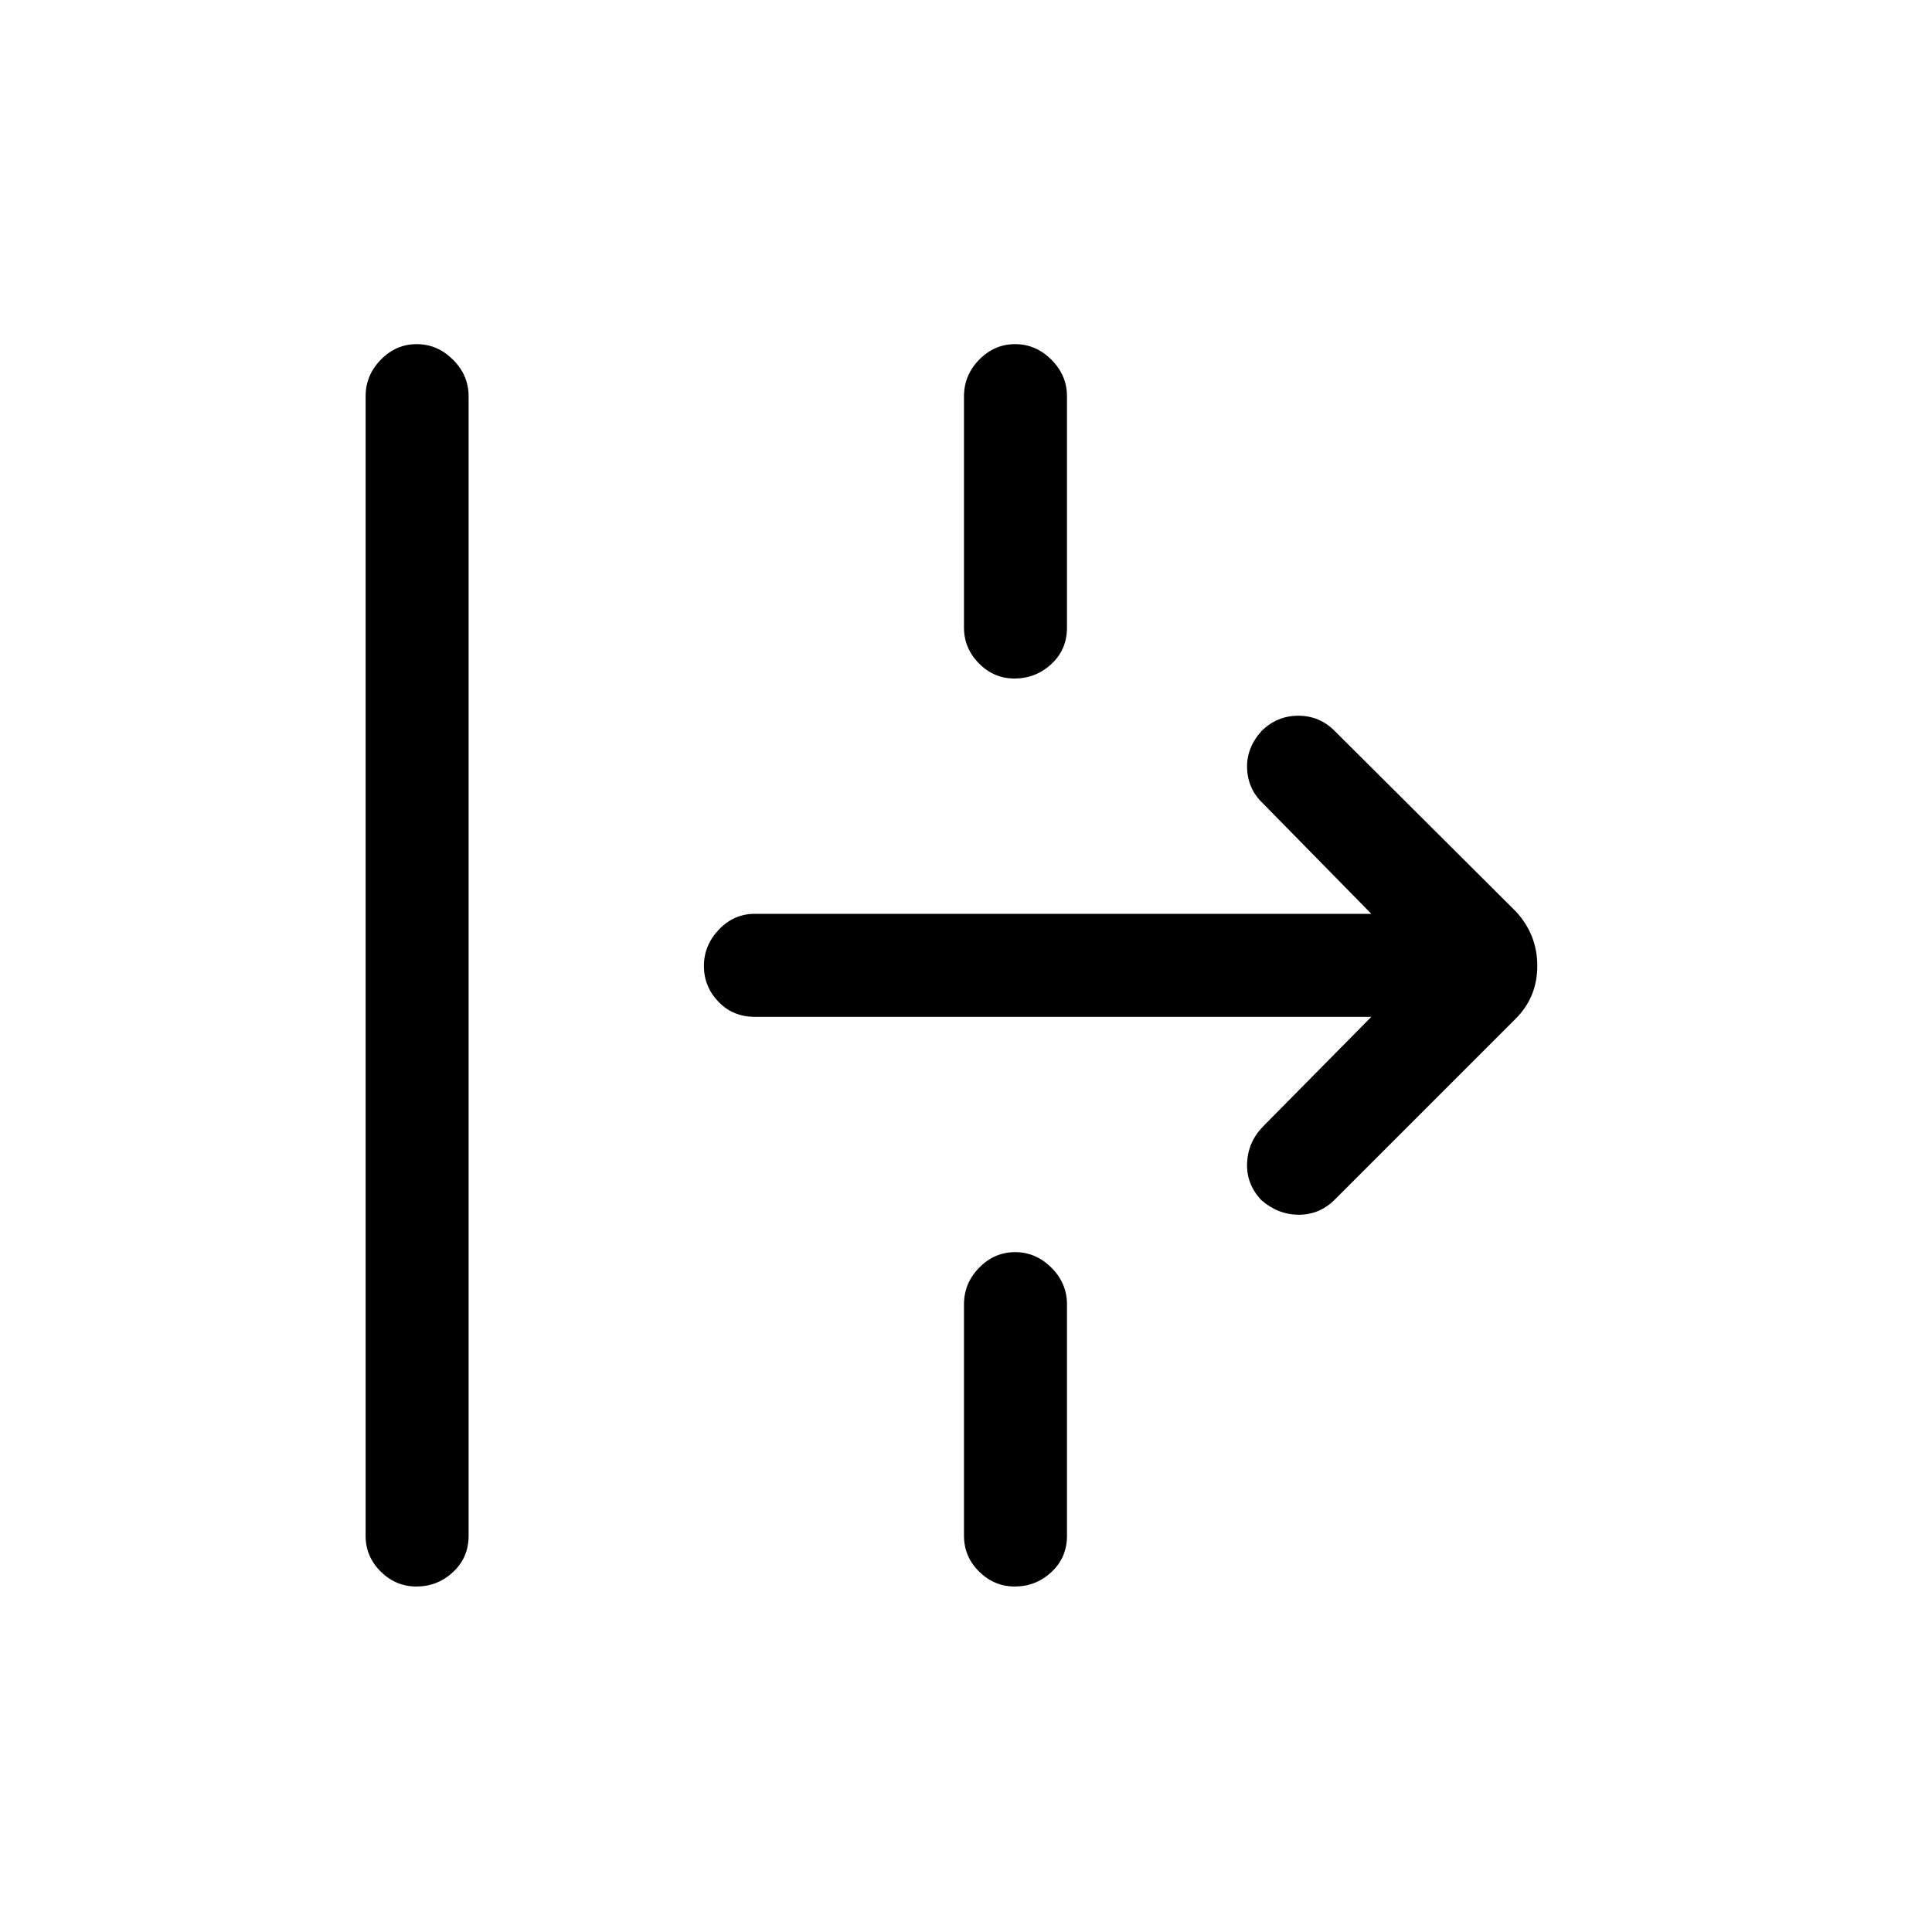 <svg xmlns="http://www.w3.org/2000/svg" height="40" viewBox="0 -960 960 960" width="40"><path d="M206.9-171.67q-10.22 0-17.73-7.43-7.5-7.43-7.5-17.82v-566.16q0-10.49 7.56-18.2 7.57-7.72 17.83-7.72 10.27 0 18.03 7.72 7.76 7.71 7.76 18.2v566.16q0 10.88-7.73 18.07-7.72 7.18-18.22 7.18Zm297.2-451.18q-10.27 0-17.68-7.52-7.42-7.52-7.42-17.73v-114.98q0-10.49 7.56-18.2 7.57-7.72 17.84-7.72t18.02 7.72q7.76 7.71 7.76 18.2v114.98q0 10.88-7.76 18.07-7.76 7.18-18.32 7.18Zm159.18 258.9q-7.53 7.54-17.89 7.54t-18.67-7.28q-7.54-8.05-7.04-18.54.5-10.49 8.04-18.15l53.69-54.36H375.03q-10.89 0-18.07-7.53-7.19-7.53-7.19-17.75 0-10.21 7.43-18.06 7.44-7.84 17.83-7.84h306.38l-53.69-54.7q-7.54-7.03-8.04-17.29-.5-10.26 7.13-18.81 7.71-7.64 18.32-7.64t18.15 7.64l89.87 89.54q10.72 11.54 10.72 27.09t-10.72 26.27l-89.87 89.87ZM504.23-171.67q-10.22 0-17.73-7.43-7.5-7.43-7.5-17.82V-311.9q0-10.49 7.56-18.21 7.57-7.71 17.84-7.71t18.02 7.71q7.76 7.72 7.76 18.21v114.98q0 10.88-7.72 18.07-7.73 7.18-18.23 7.18Z"/></svg>